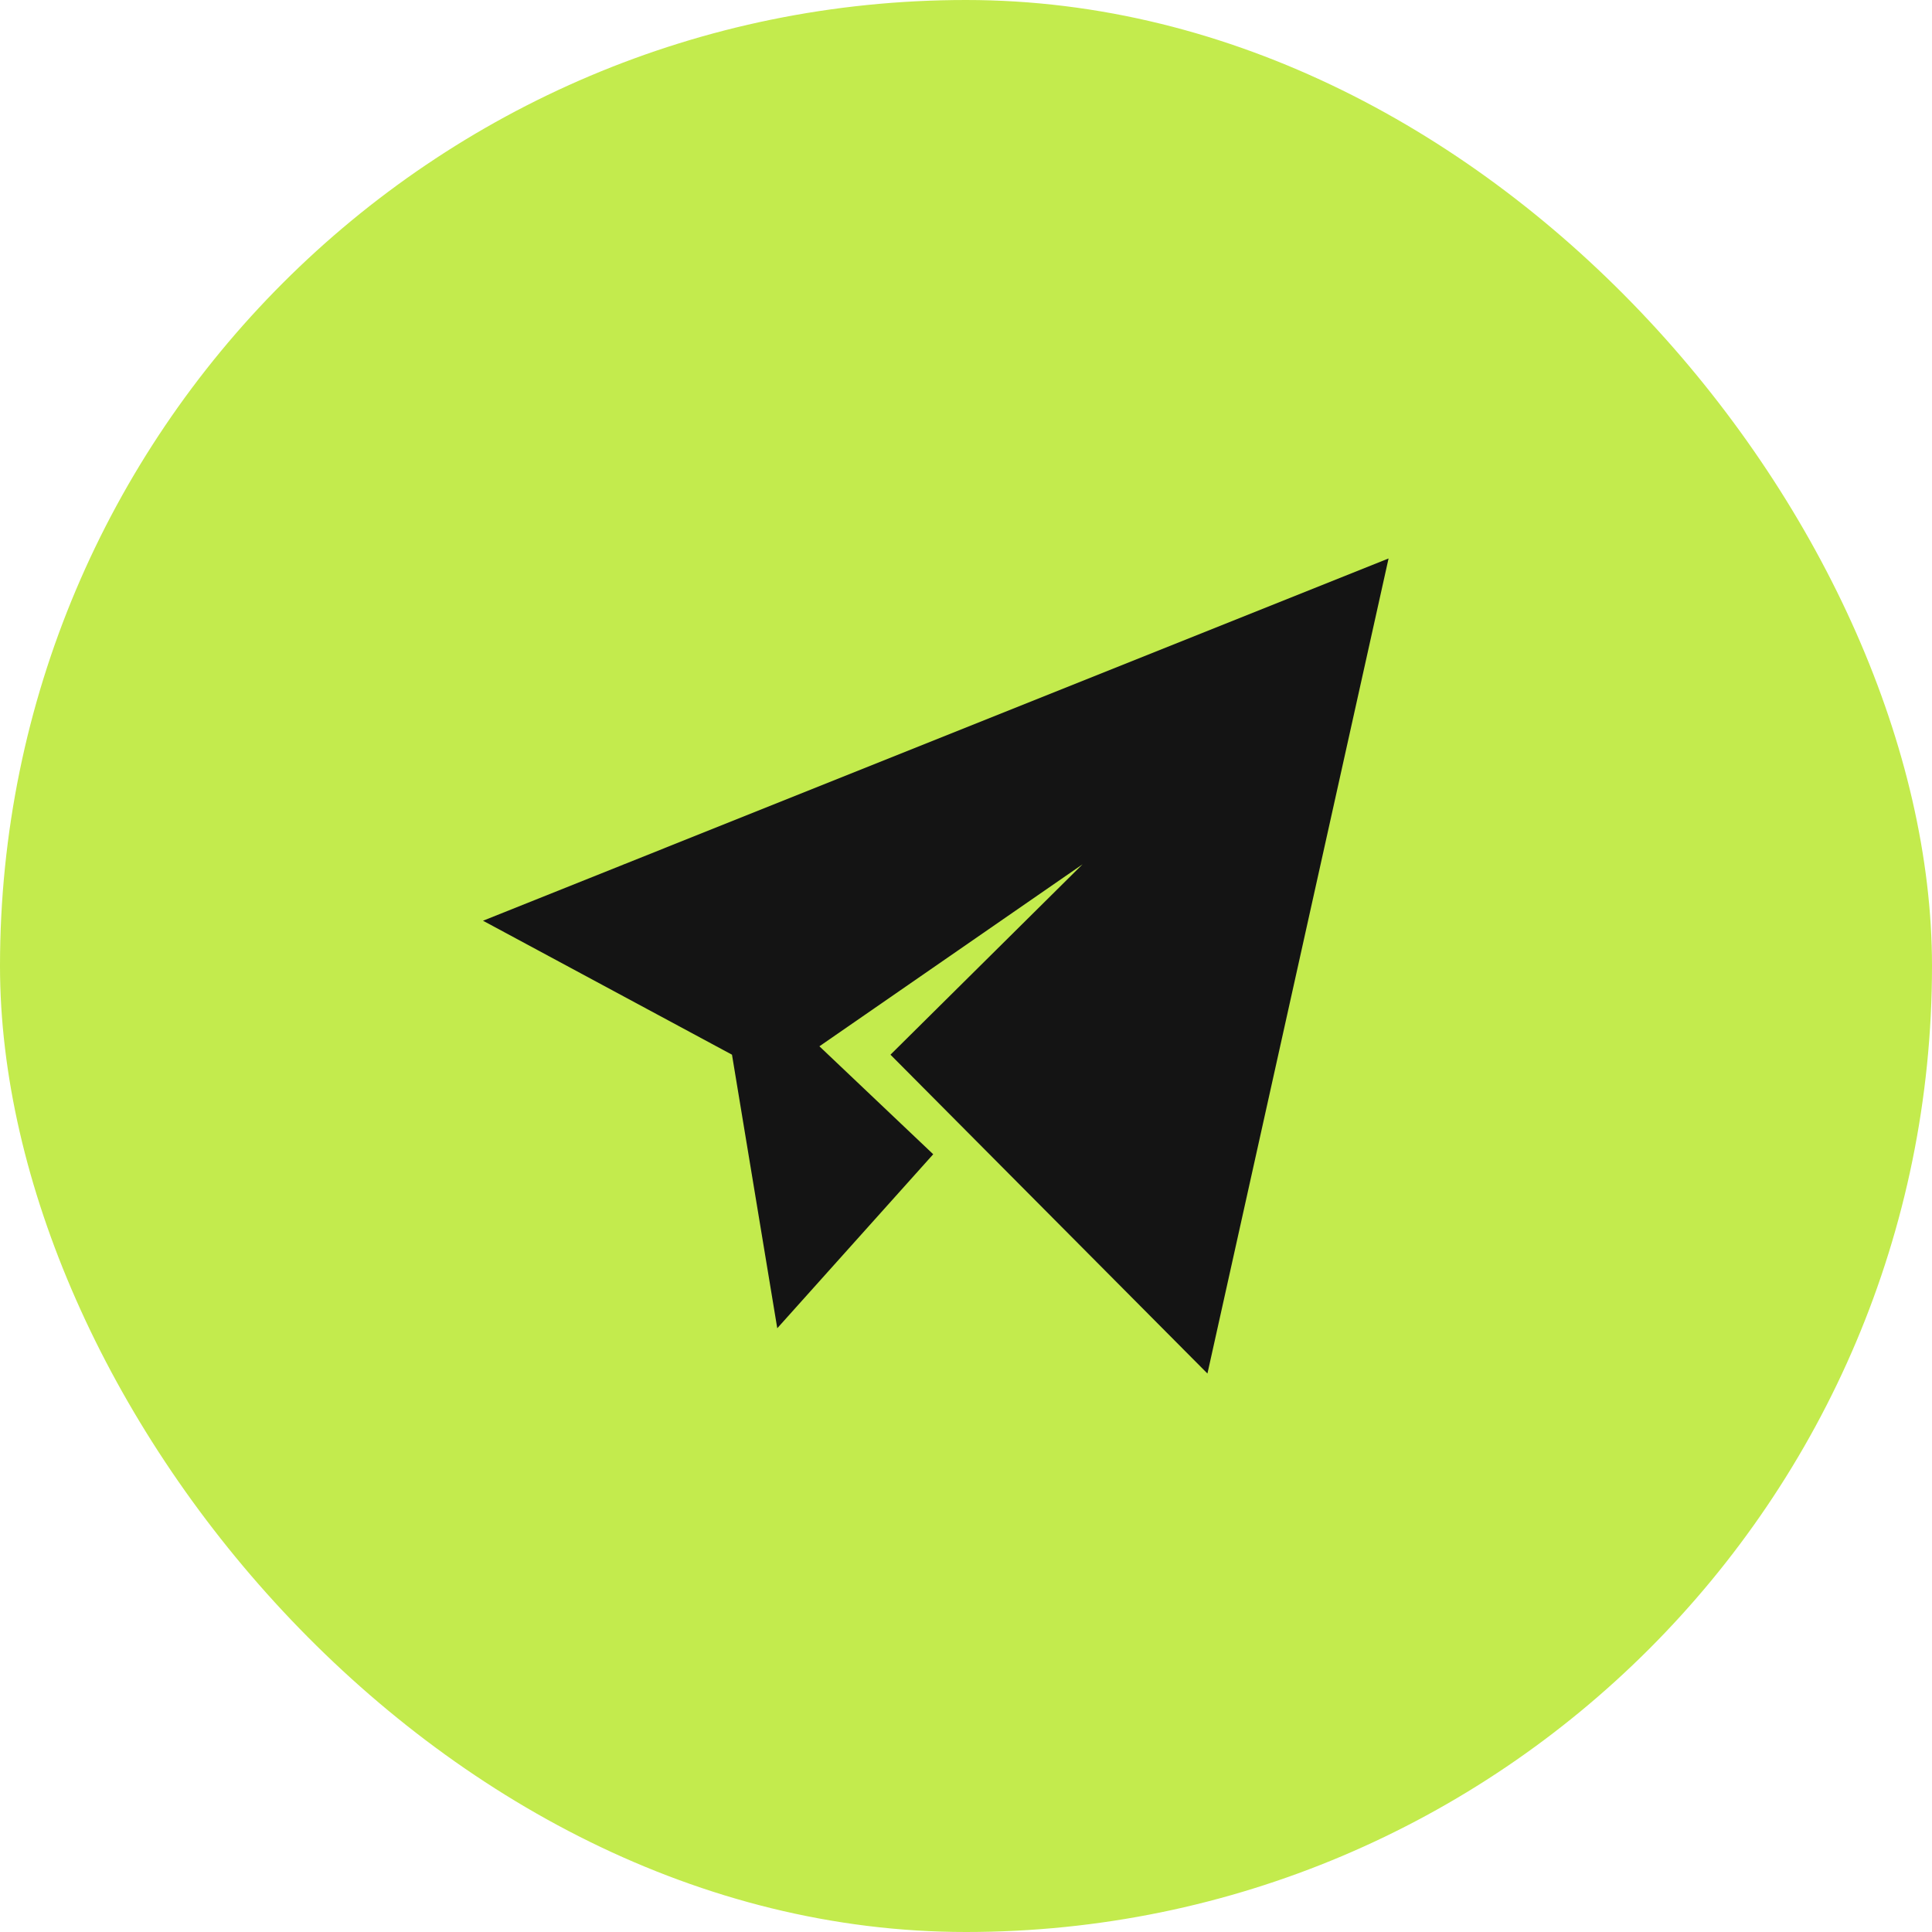 <svg width="32" height="32" viewBox="0 0 32 32" fill="none" xmlns="http://www.w3.org/2000/svg">
<rect width="32" height="32" rx="16" fill="#C3EB4D"/>
<path d="M22.999 9.25L19.999 22.75L14.749 17.469L17.93 14.316L13.572 17.33L15.457 19.118L12.874 22L12.124 17.469L8 15.25L22.999 9.25Z" fill="#141414"/>
</svg>
